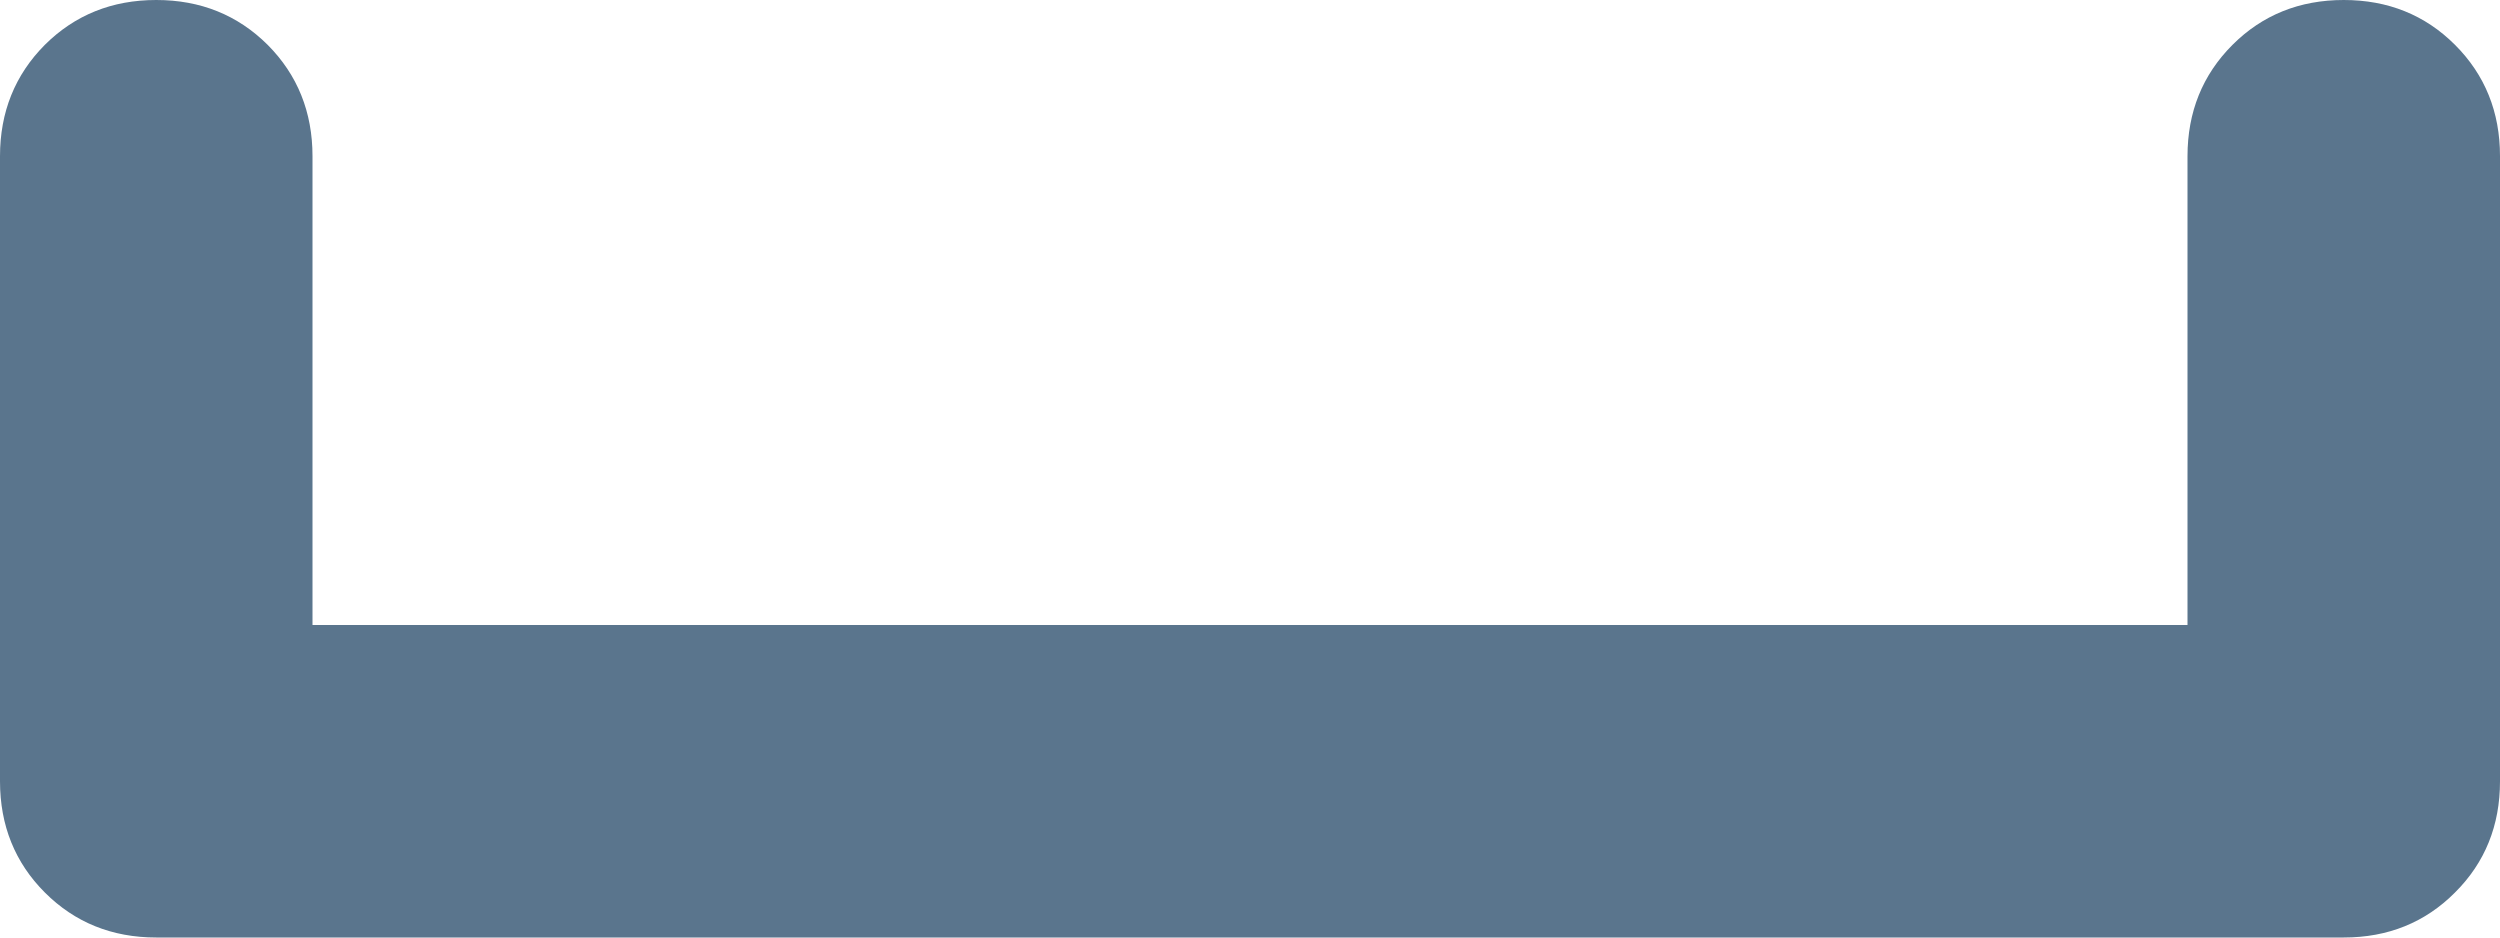 <svg width="16" height="6" viewBox="0 0 16 6" fill="none" xmlns="http://www.w3.org/2000/svg">
<path d="M1 6C0.717 6 0.479 5.904 0.287 5.712C0.096 5.521 0 5.283 0 5V1C0 0.717 0.096 0.479 0.287 0.287C0.479 0.096 0.717 0 1 0C1.283 0 1.521 0.096 1.713 0.287C1.904 0.479 2 0.717 2 1V4H14V1C14 0.717 14.096 0.479 14.288 0.287C14.479 0.096 14.717 0 15 0C15.283 0 15.521 0.096 15.712 0.287C15.904 0.479 16 0.717 16 1V5C16 5.283 15.904 5.521 15.712 5.712C15.521 5.904 15.283 6 15 6H1Z" fill="#5A758D"/>
</svg>
